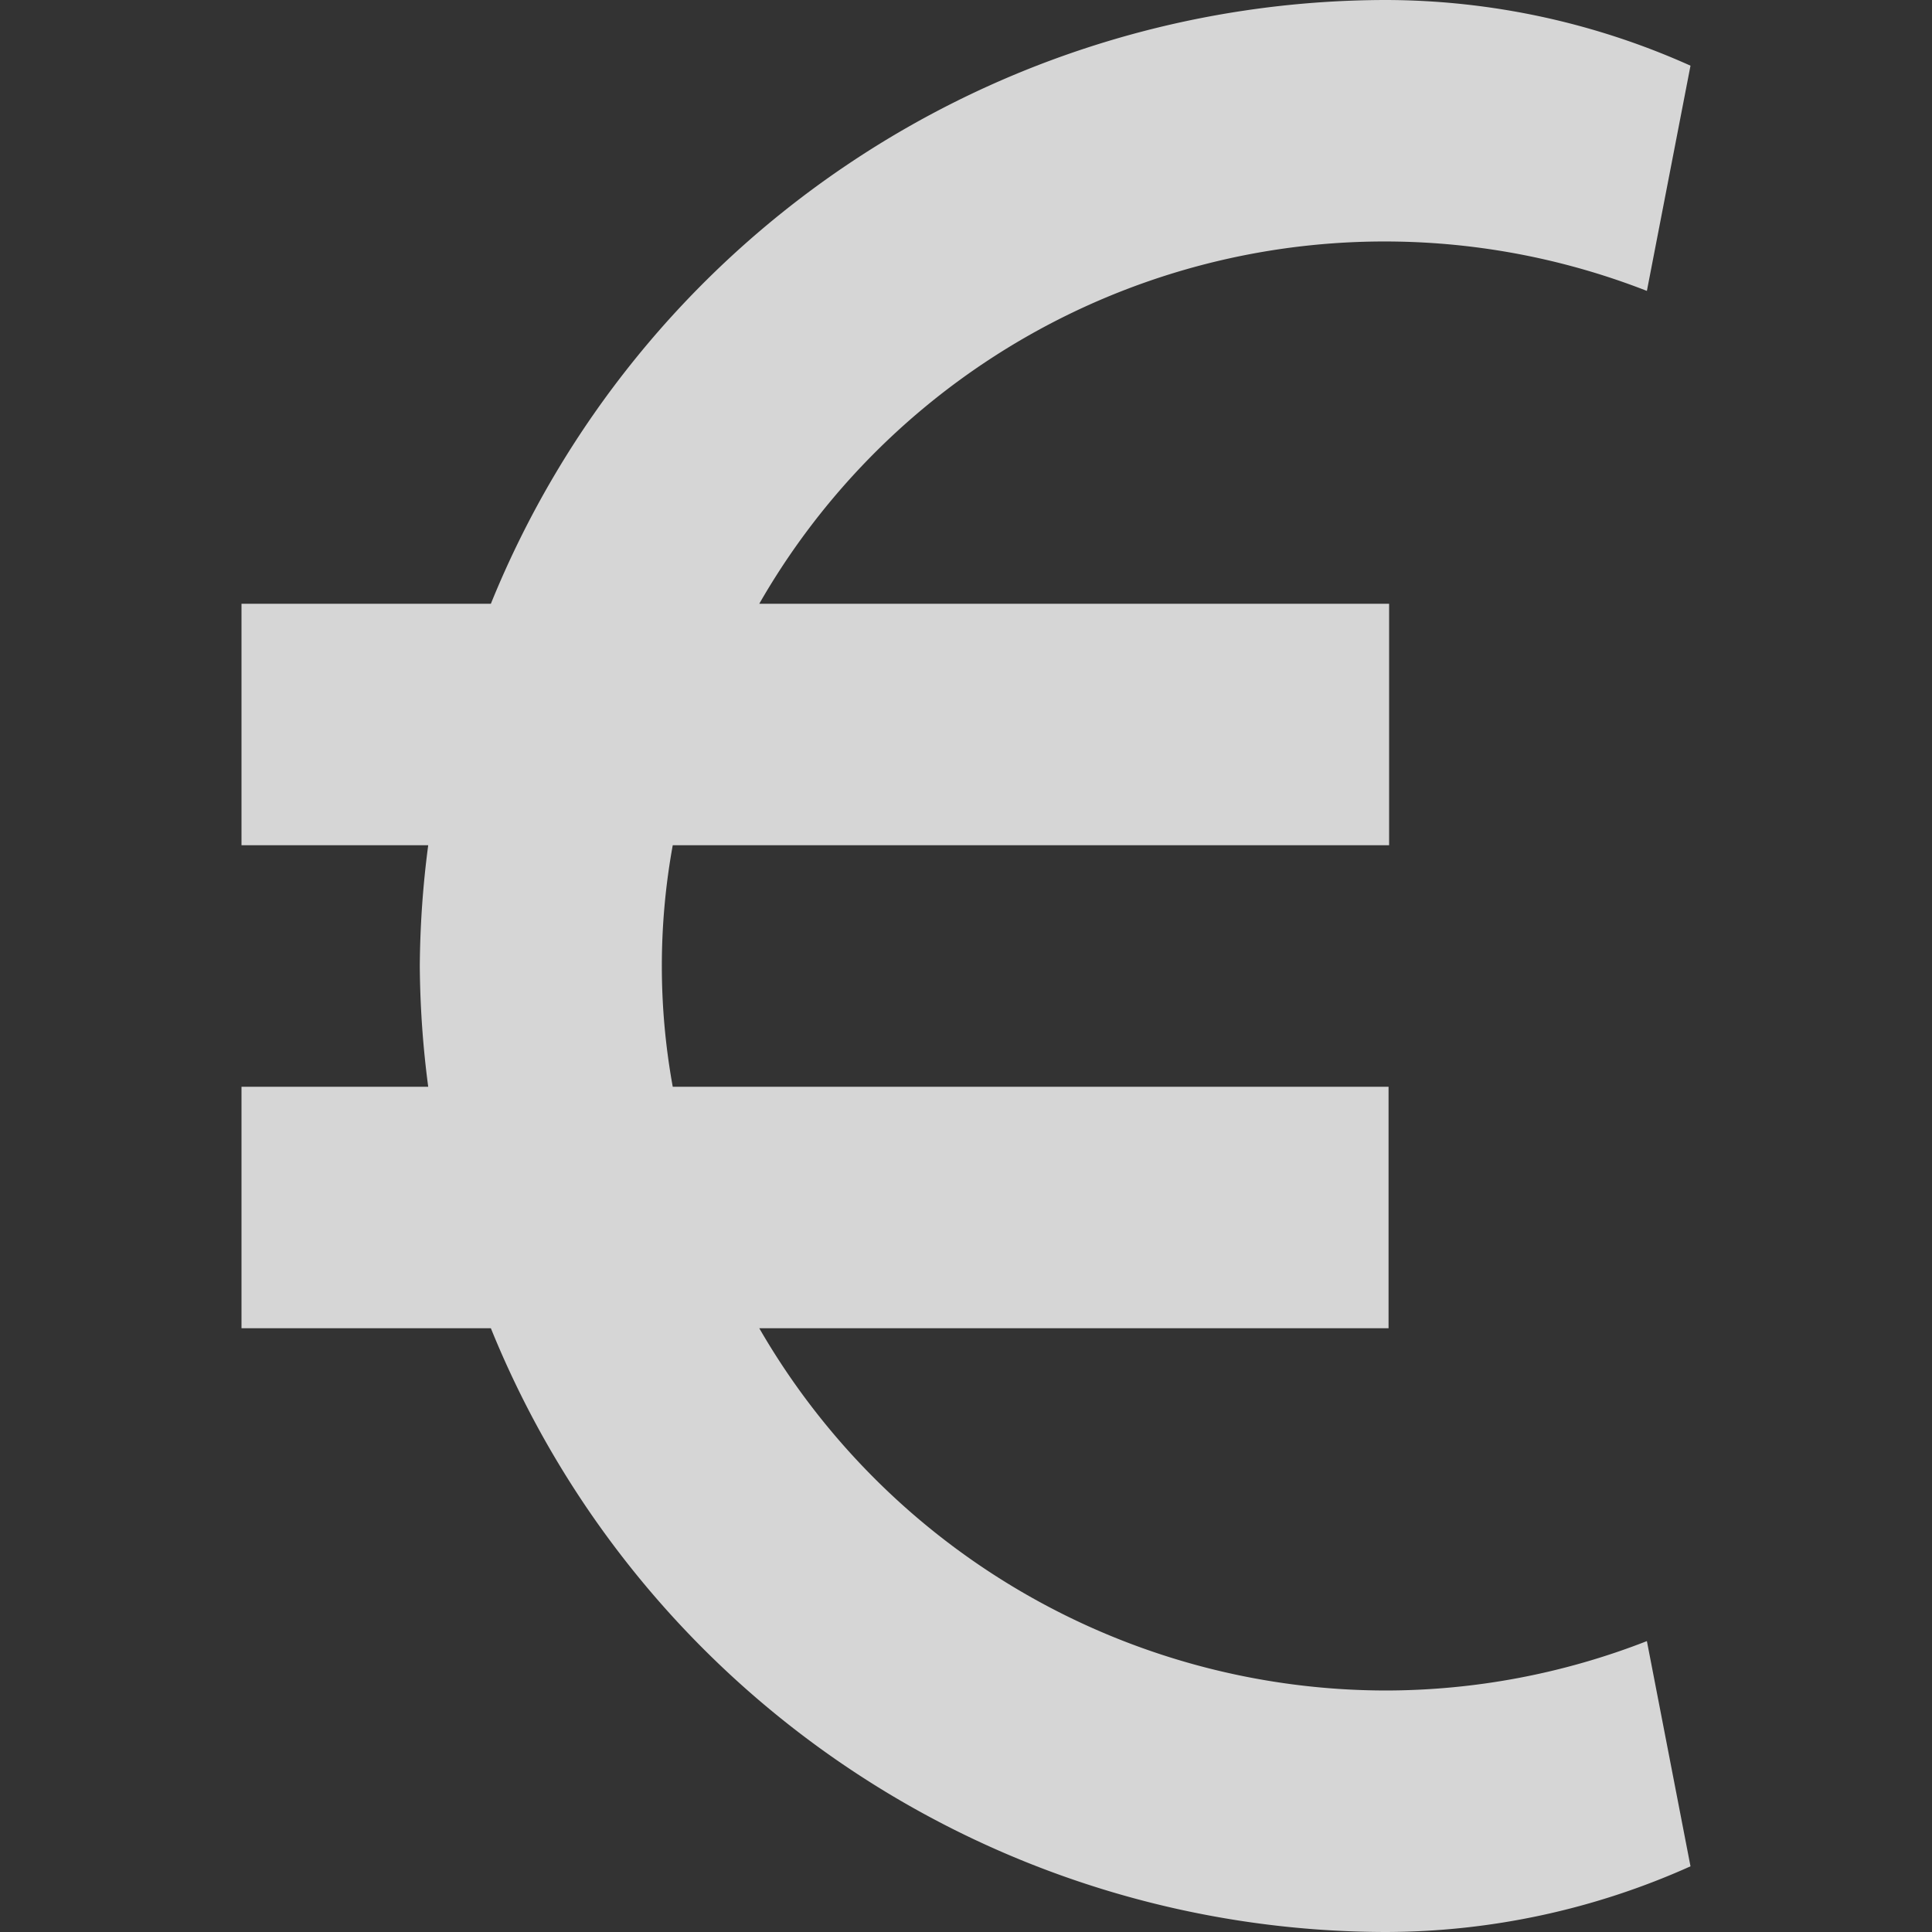 <svg xmlns="http://www.w3.org/2000/svg" width="14" height="14" viewBox="0 0 14 14">
    <rect x="0" y="0" width="14" height="14" fill="#333333" stroke="none"/>
    <defs>
        <clipPath id="clip-path">
            <path id="Rectangle_4931" data-name="Rectangle 4931" class="cls-1" transform="translate(1354 826)" d="M0 0h14v14H0z"/>
        </clipPath>
        <style>
            .cls-1{fill:#fff}
        </style>
    </defs>
    <g id="Mask_Group_1298" data-name="Mask Group 1298" transform="translate(-1354 -826)" style="opacity:.8;clip-path:url(#clip-path)">
        <path id="euro_1_" data-name="euro (1)" class="cls-1" d="M10.167 12.25a5.249 5.249 0 0 1-4.54-2.625h4.56v-1.75H5a4.882 4.882 0 0 1 0-1.75h5.191v-1.75H5.627a5.223 5.223 0 0 1 6.432-2.267l.316-1.632A5.407 5.407 0 0 0 10.167 0a7.008 7.008 0 0 0-6.485 4.375H1.875v1.75h1.353A7.008 7.008 0 0 0 3.167 7a7.008 7.008 0 0 0 .061.875H1.875v1.75h1.807A7.008 7.008 0 0 0 10.167 14a5.407 5.407 0 0 0 2.208-.476l-.316-1.632a5.216 5.216 0 0 1-1.892.358z" transform="translate(1353.875 826)"/>
    </g>
</svg>
